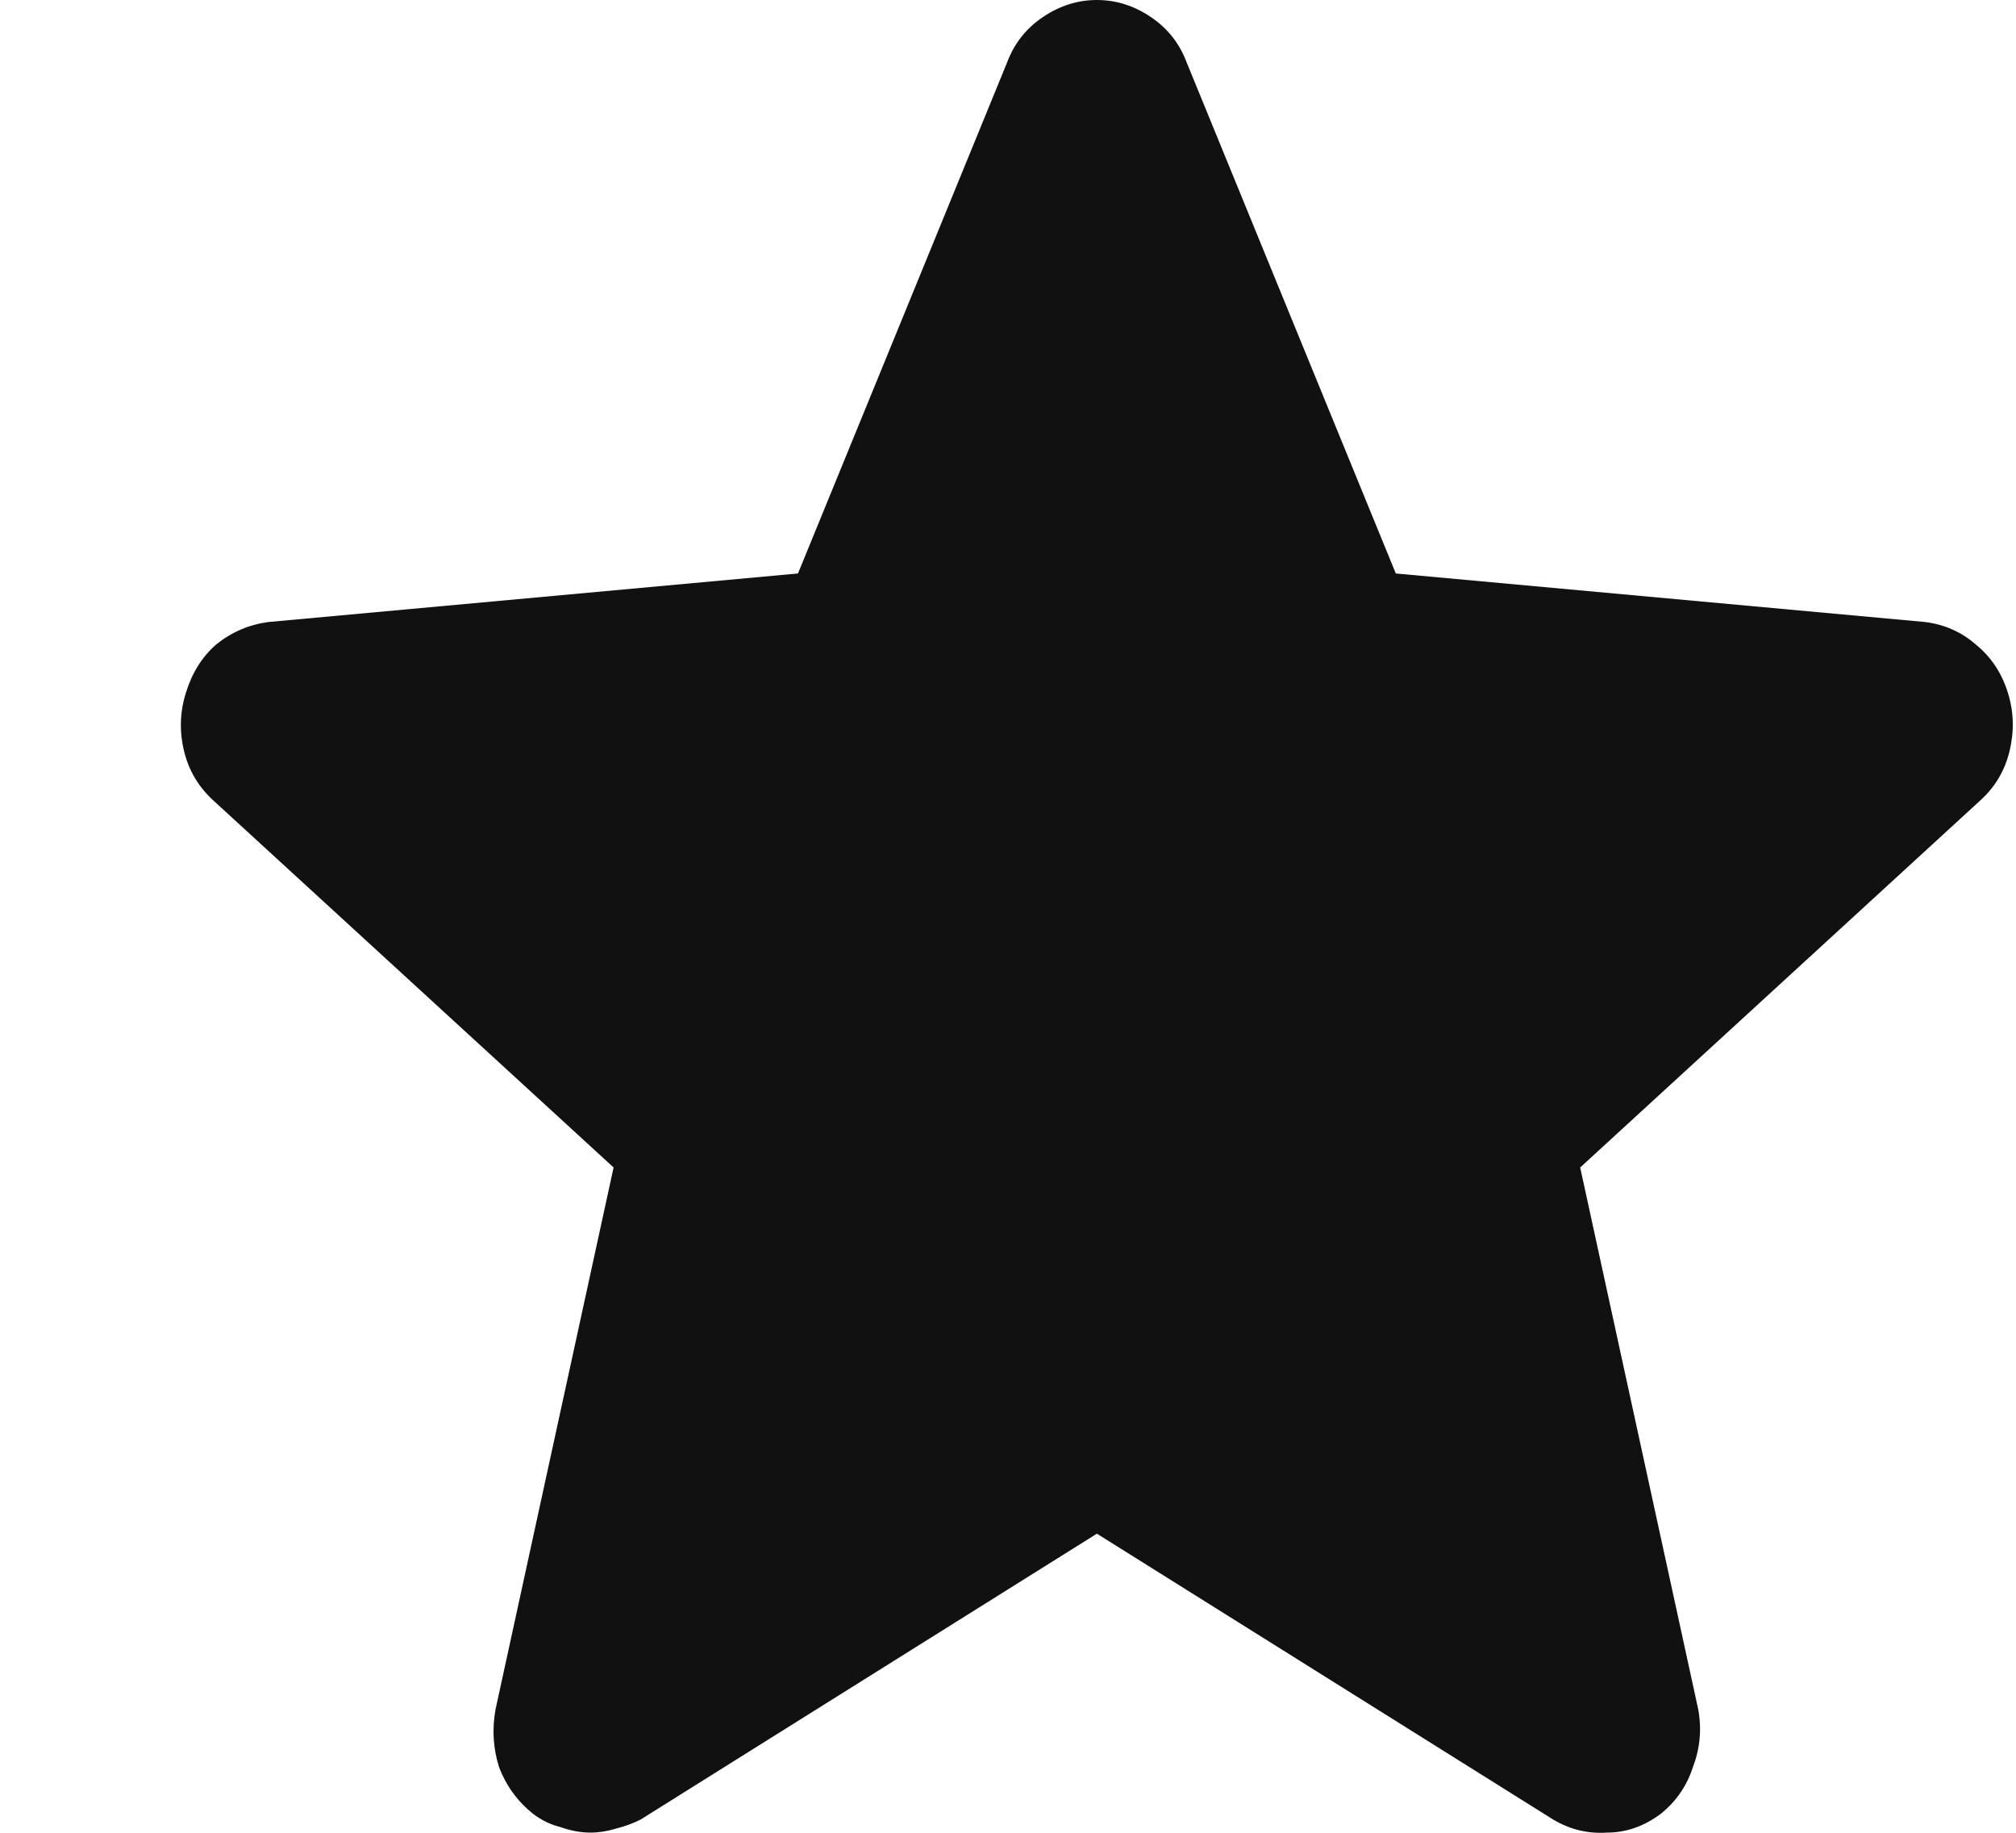 <svg width="11" height="10" viewBox="0 0 11 10" fill="none" xmlns="http://www.w3.org/2000/svg">
<path d="M10.956 3.781C10.988 3.883 10.991 3.989 10.965 4.097C10.939 4.206 10.884 4.298 10.799 4.373L8.622 6.37L9.266 9.326C9.286 9.435 9.276 9.54 9.237 9.642C9.204 9.744 9.146 9.829 9.061 9.897C8.97 9.965 8.872 9.999 8.768 9.999C8.664 10.006 8.566 9.982 8.475 9.928L5.985 8.368L3.495 9.928C3.456 9.948 3.41 9.965 3.358 9.978C3.312 9.992 3.267 9.999 3.221 9.999C3.169 9.999 3.114 9.989 3.055 9.968C3.003 9.955 2.954 9.931 2.909 9.897C2.824 9.829 2.762 9.744 2.723 9.642C2.691 9.54 2.684 9.435 2.704 9.326L3.348 6.37L1.17 4.373C1.086 4.298 1.03 4.206 1.004 4.097C0.978 3.989 0.982 3.883 1.014 3.781C1.047 3.673 1.102 3.584 1.18 3.516C1.265 3.448 1.359 3.408 1.463 3.394L4.354 3.129L5.497 0.336C5.536 0.234 5.601 0.153 5.692 0.092C5.783 0.031 5.881 0 5.985 0C6.089 0 6.187 0.031 6.278 0.092C6.369 0.153 6.434 0.234 6.473 0.336L7.616 3.129L10.506 3.394C10.611 3.408 10.702 3.448 10.78 3.516C10.864 3.584 10.923 3.673 10.956 3.781Z" fill="#111111"/>
</svg>
